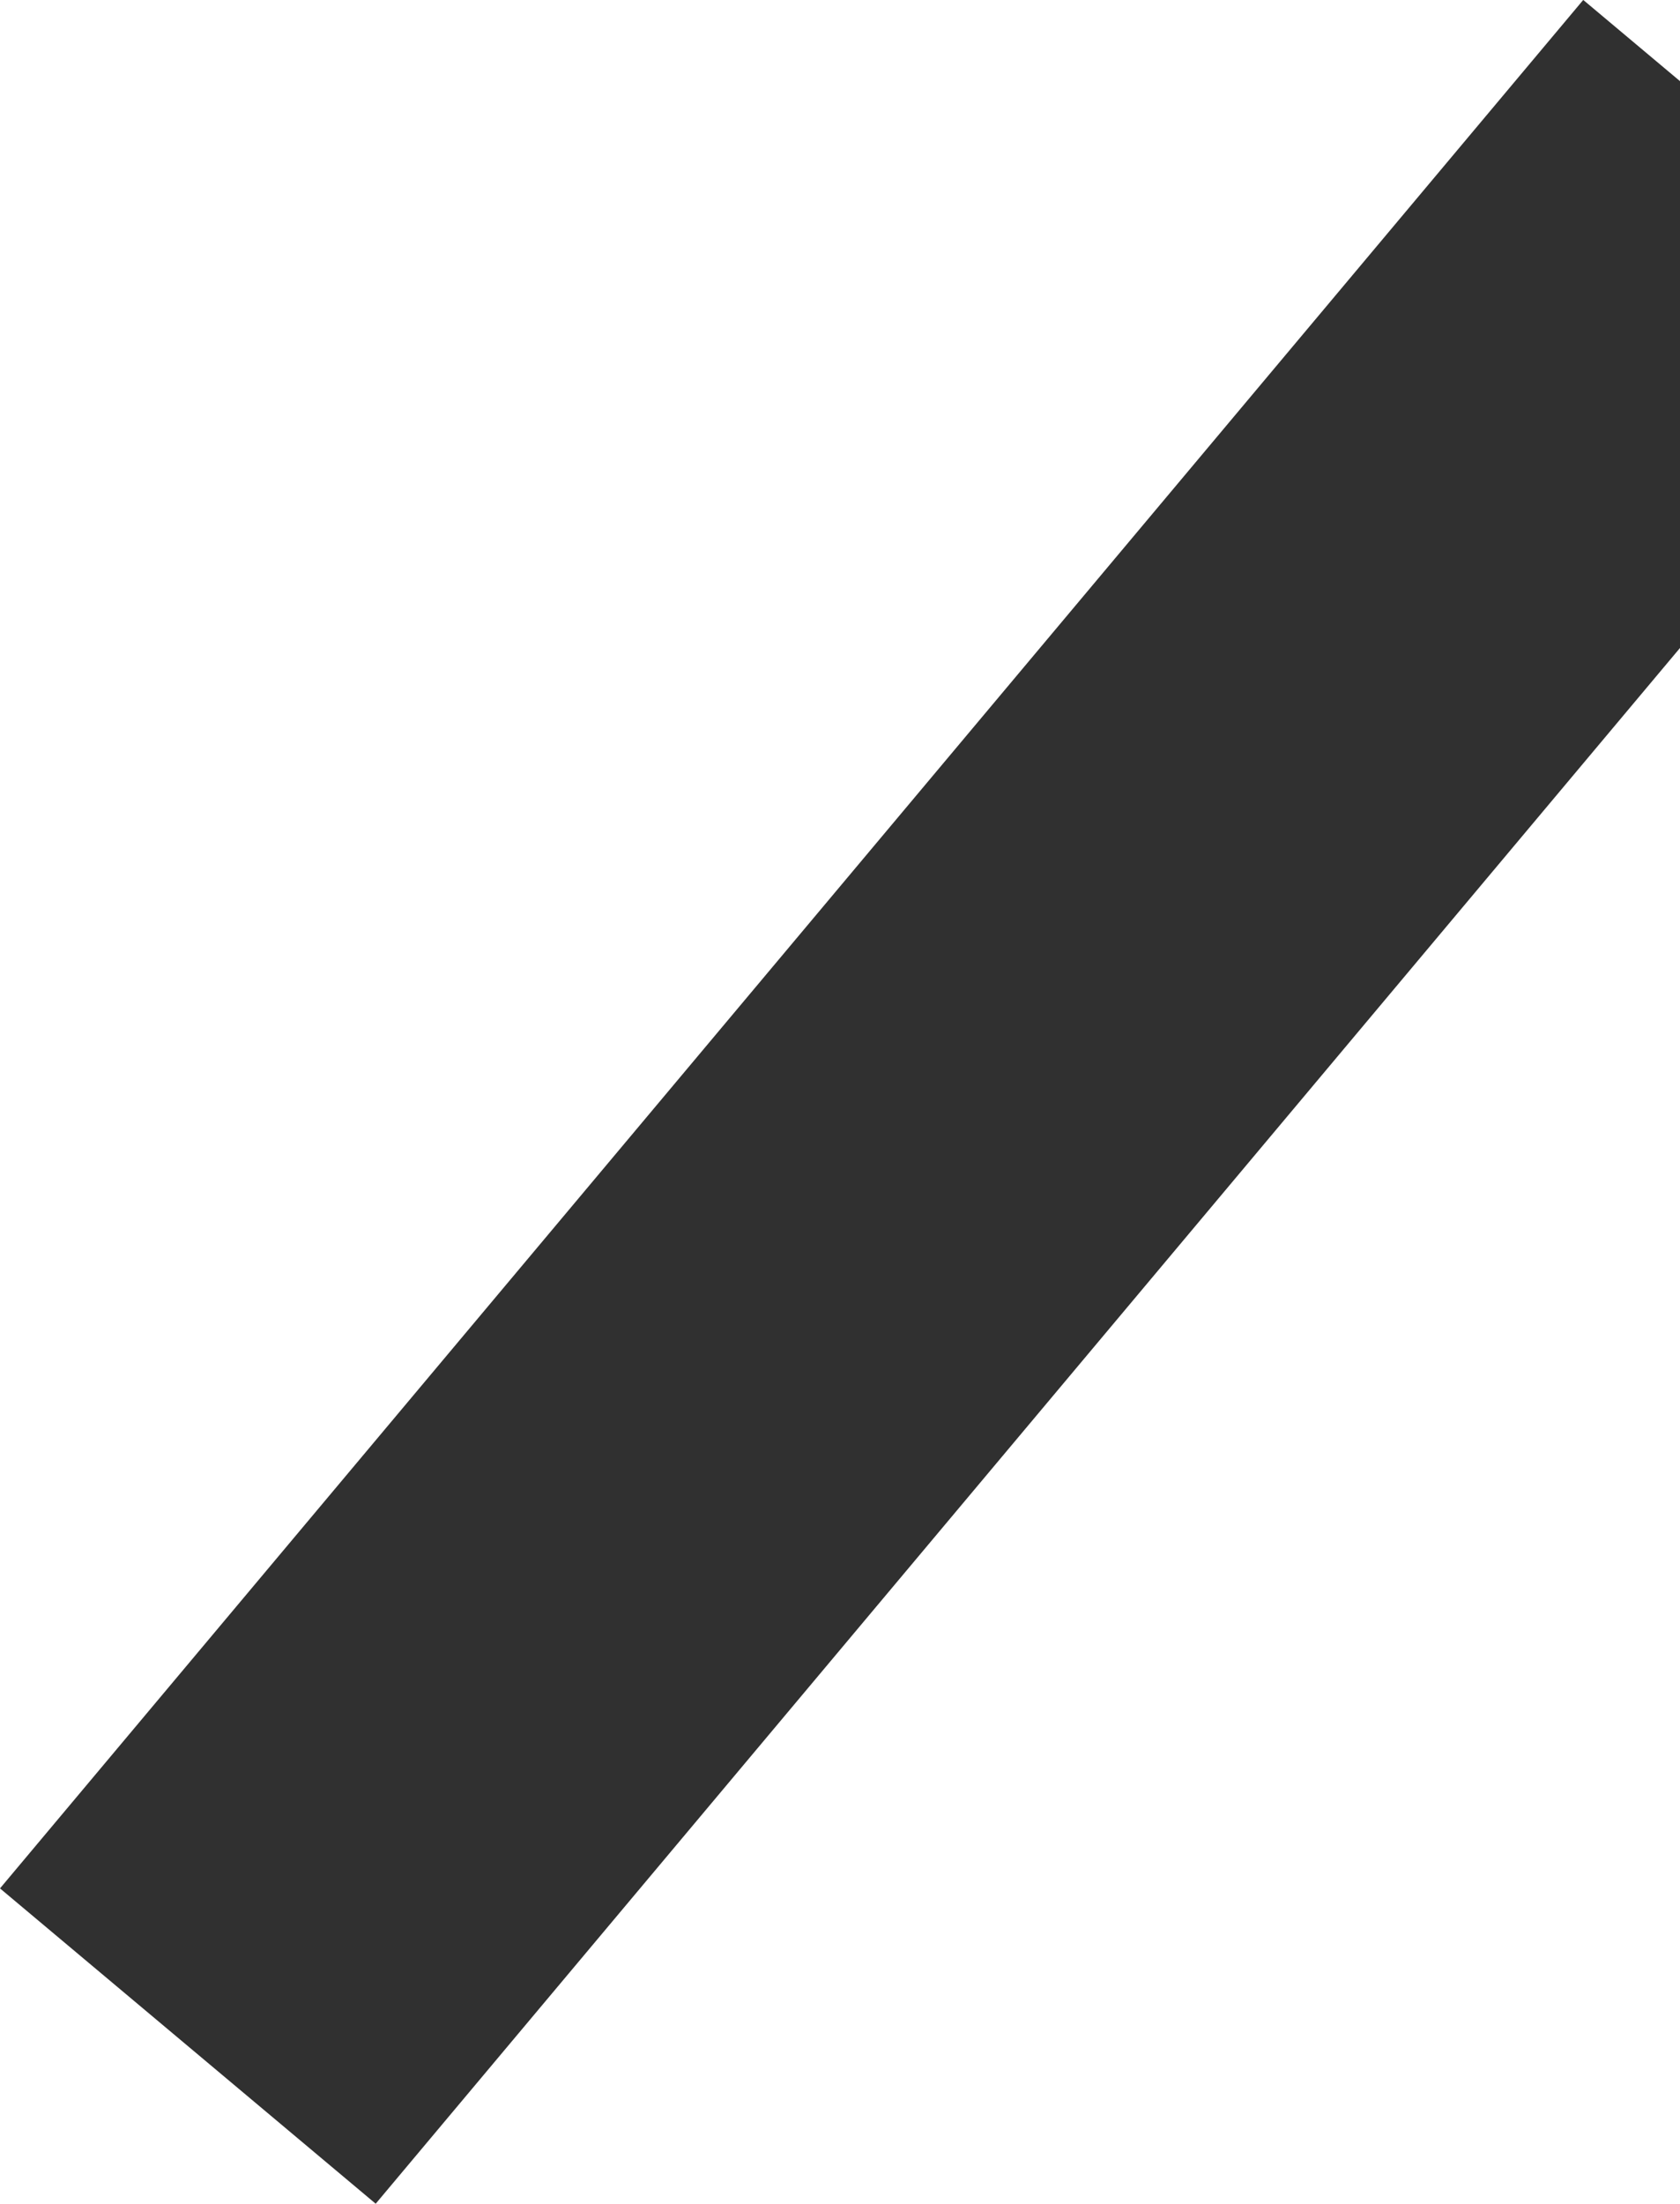 <svg xmlns="http://www.w3.org/2000/svg" width="575.56" height="754.56" viewBox="0 0 575.56 754.56">
  <defs>
    <style>
      .cls-1 {
        fill: #303030;
        fill-rule: evenodd;
      }
    </style>
  </defs>
  <path id="section2-line.svg" class="cls-1" d="M1024.44,2404.33l542.41-646.63,128.71,107.97L1153.15,2512.3Z" transform="translate(-1024.44 -1757.72)"/>
</svg>
